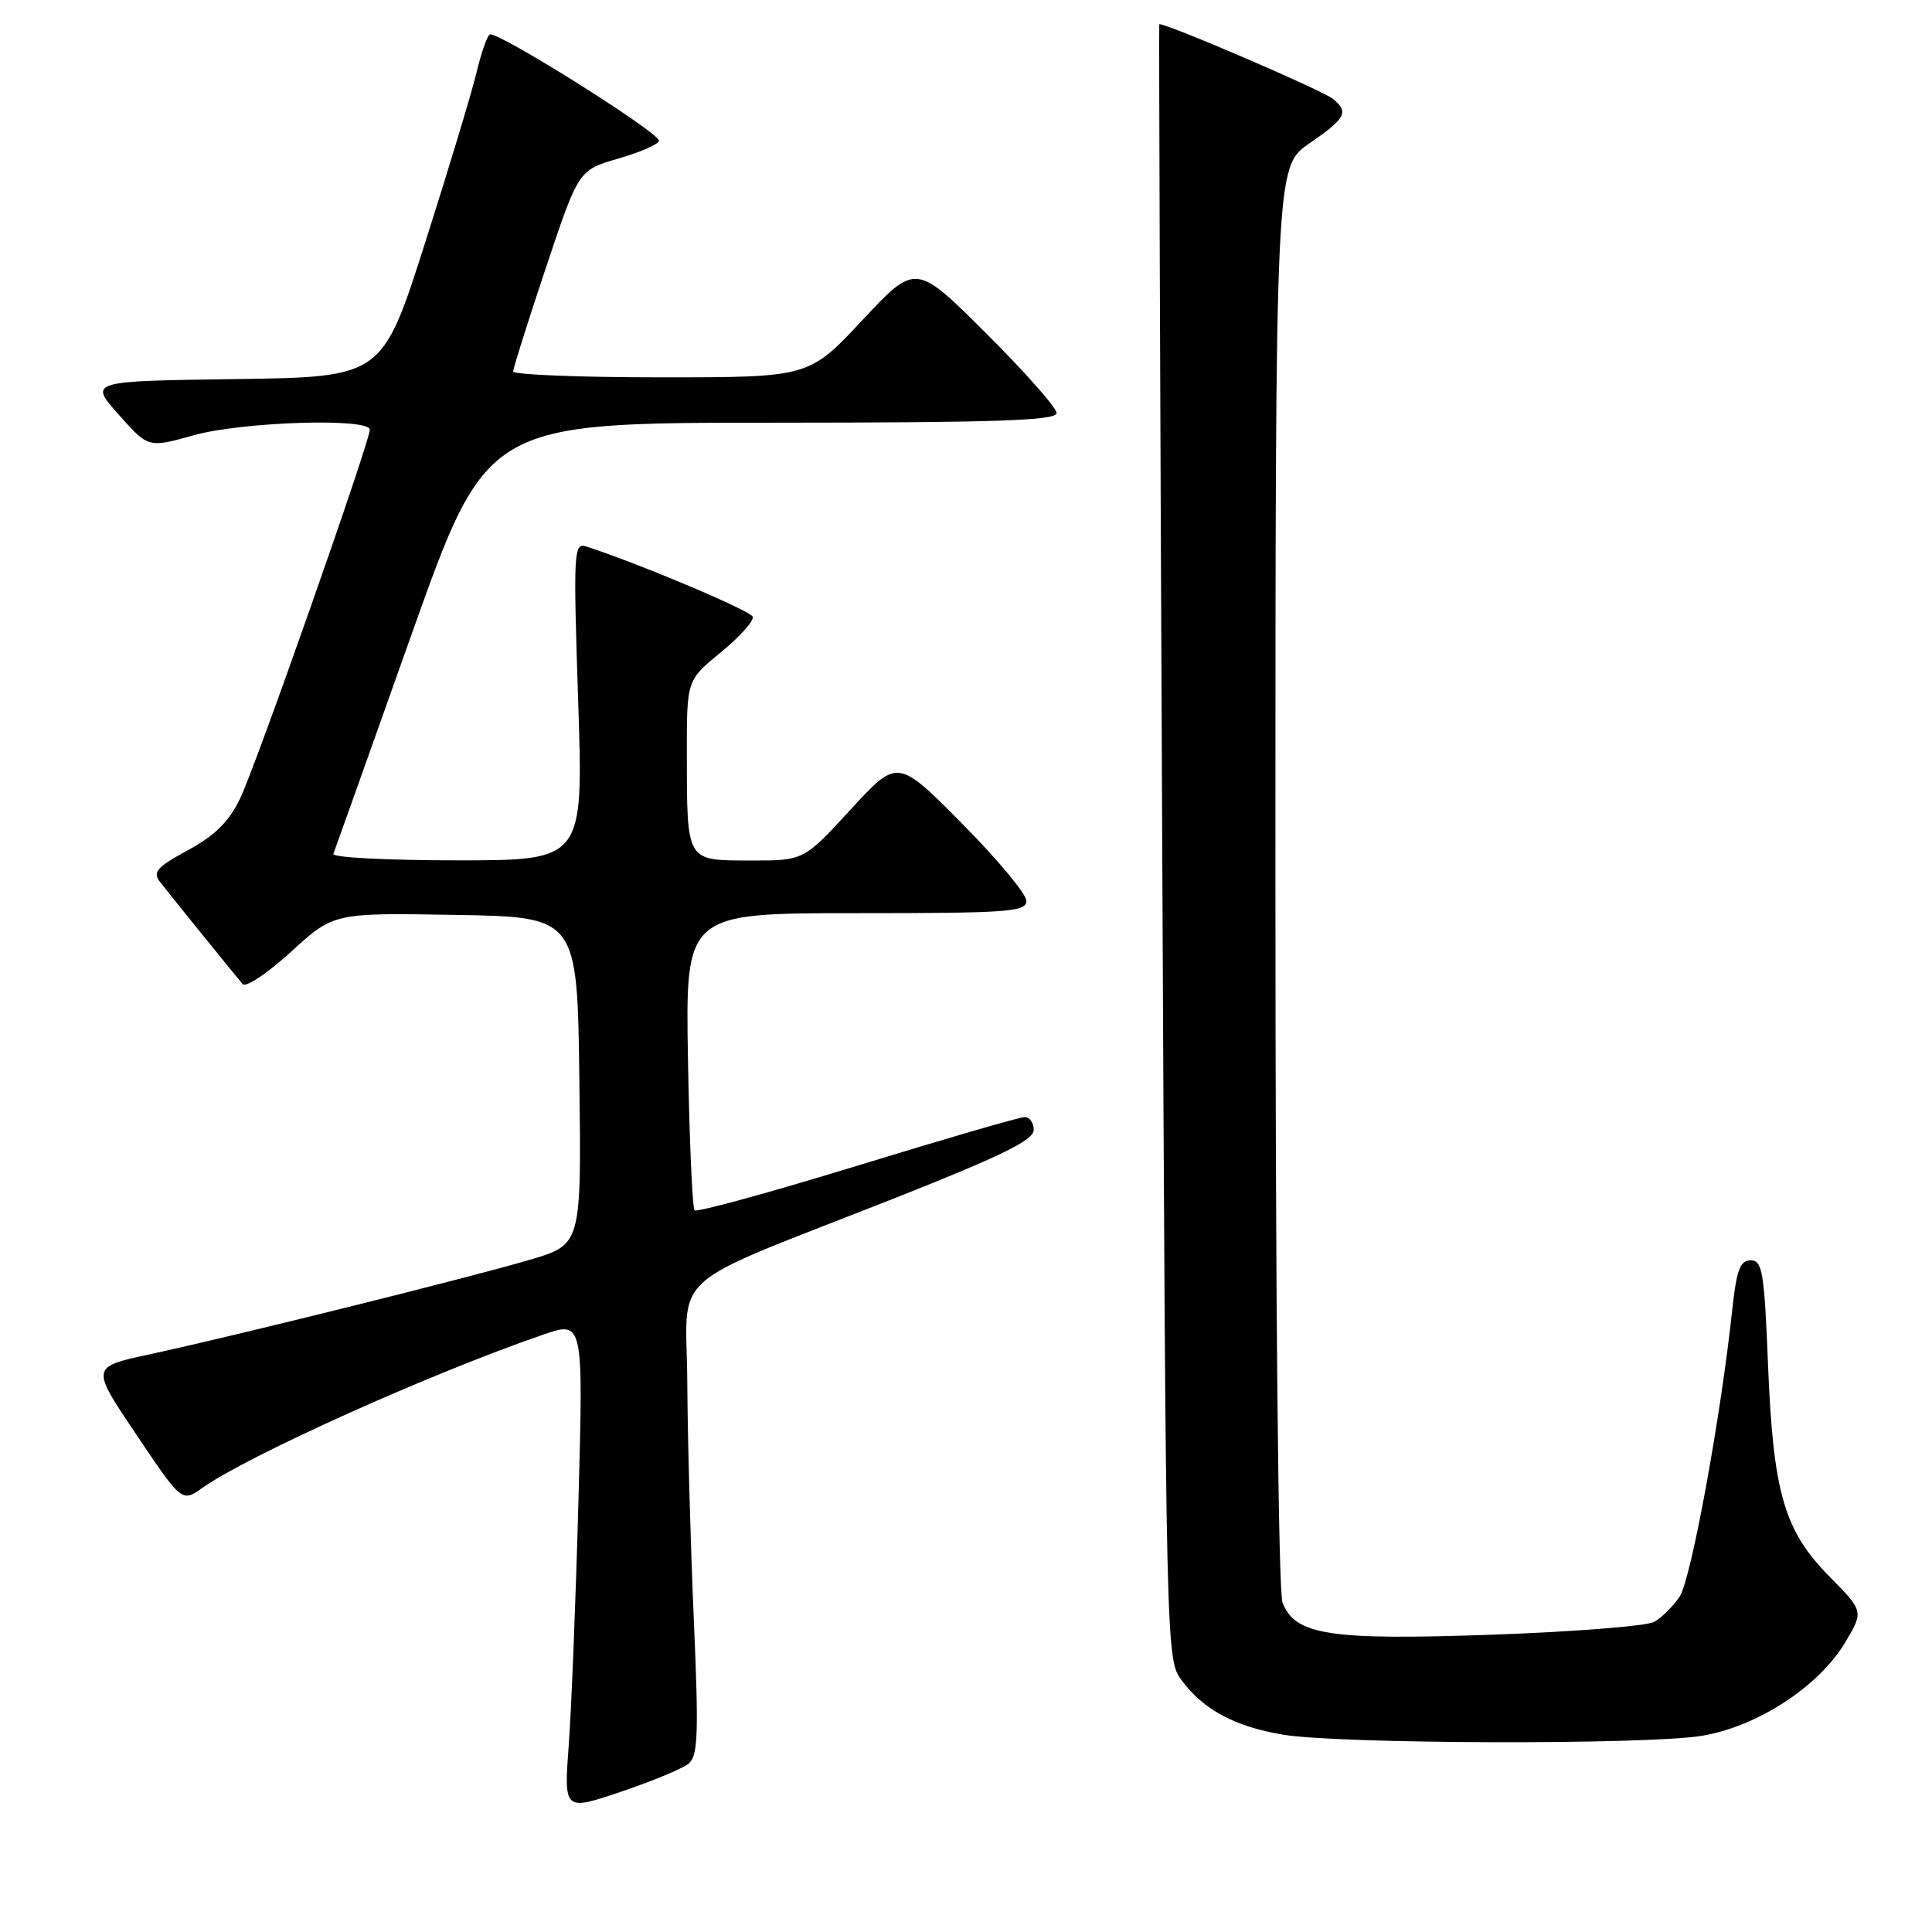 <?xml version="1.0" encoding="UTF-8" standalone="no"?>
<!DOCTYPE svg PUBLIC "-//W3C//DTD SVG 1.1//EN" "http://www.w3.org/Graphics/SVG/1.1/DTD/svg11.dtd" >
<svg xmlns="http://www.w3.org/2000/svg" xmlns:xlink="http://www.w3.org/1999/xlink" version="1.1" viewBox="0 0 256 256">
 <g >
 <path fill="currentColor"
d=" M 91.23 233.70 C 92.49 232.68 92.60 229.85 91.93 214.50 C 91.50 204.60 91.11 190.56 91.07 183.30 C 90.99 168.01 87.67 170.96 118.69 158.71 C 132.58 153.22 136.95 151.08 136.97 149.75 C 136.99 148.79 136.44 148.01 135.75 148.02 C 135.06 148.03 125.07 150.94 113.54 154.48 C 102.01 158.01 92.33 160.67 92.04 160.37 C 91.74 160.08 91.35 151.10 91.16 140.42 C 90.82 121.00 90.82 121.00 113.41 121.00 C 133.68 121.00 136.00 120.83 136.00 119.36 C 136.00 118.46 132.16 113.85 127.46 109.11 C 118.93 100.50 118.93 100.50 112.71 107.27 C 106.50 114.04 106.50 114.04 99.37 114.02 C 90.86 114.00 91.03 114.30 91.01 99.82 C 91.00 90.13 91.00 90.13 95.53 86.42 C 98.03 84.38 99.92 82.26 99.74 81.72 C 99.47 80.92 84.73 74.70 77.71 72.42 C 76.01 71.87 75.96 72.94 76.61 92.92 C 77.31 114.00 77.31 114.00 60.57 114.00 C 51.37 114.00 43.98 113.62 44.17 113.15 C 44.35 112.69 49.00 99.64 54.50 84.16 C 64.50 56.02 64.50 56.02 102.25 56.01 C 132.09 56.00 140.00 55.73 140.00 54.73 C 140.00 54.03 135.80 49.28 130.66 44.16 C 121.33 34.86 121.33 34.86 114.26 42.43 C 107.19 50.00 107.19 50.00 87.59 50.00 C 76.82 50.00 68.00 49.65 68.00 49.22 C 68.00 48.79 69.95 42.61 72.33 35.49 C 76.66 22.54 76.66 22.54 81.90 21.02 C 84.79 20.19 87.23 19.13 87.32 18.67 C 87.54 17.67 65.80 4.01 64.89 4.57 C 64.54 4.79 63.73 7.11 63.11 9.73 C 62.48 12.35 59.42 22.48 56.31 32.23 C 50.65 49.96 50.65 49.96 31.22 50.23 C 11.78 50.50 11.78 50.50 15.72 54.93 C 19.65 59.36 19.65 59.36 25.64 57.68 C 32.07 55.88 49.00 55.34 49.00 56.94 C 49.00 58.52 33.99 101.25 31.85 105.73 C 30.37 108.84 28.54 110.67 24.93 112.64 C 20.72 114.93 20.19 115.54 21.24 116.91 C 22.31 118.29 30.05 127.87 32.15 130.40 C 32.56 130.89 35.44 128.97 38.56 126.12 C 44.21 120.95 44.21 120.95 60.36 121.23 C 76.50 121.50 76.50 121.50 76.77 143.20 C 77.04 164.90 77.04 164.90 70.27 166.91 C 62.33 169.26 30.90 177.07 19.77 179.47 C 12.03 181.13 12.03 181.13 18.07 190.10 C 24.10 199.07 24.10 199.07 26.80 197.16 C 32.90 192.85 56.95 182.03 71.90 176.87 C 77.30 175.00 77.30 175.00 76.65 198.75 C 76.30 211.81 75.72 226.43 75.36 231.23 C 74.72 239.96 74.72 239.96 82.24 237.43 C 86.37 236.04 90.42 234.36 91.23 233.70 Z  M 225.47 230.01 C 232.84 228.80 241.00 223.49 244.50 217.62 C 246.95 213.51 246.95 213.51 242.43 208.92 C 236.40 202.81 234.95 197.81 234.27 180.75 C 233.78 168.55 233.52 167.00 231.98 167.00 C 230.56 167.00 230.10 168.26 229.52 173.65 C 228.00 187.86 224.08 209.22 222.58 211.52 C 221.71 212.85 220.17 214.38 219.15 214.92 C 218.13 215.46 208.55 216.22 197.86 216.60 C 176.16 217.37 171.59 216.67 169.94 212.34 C 169.38 210.86 169.00 172.02 169.00 115.98 C 169.00 22.10 169.00 22.10 173.50 19.00 C 178.32 15.68 178.76 14.87 176.65 13.12 C 175.25 11.96 153.79 2.75 153.61 3.23 C 153.55 3.38 153.72 52.18 154.00 111.68 C 154.50 219.70 154.50 219.86 156.60 222.68 C 159.52 226.59 163.67 228.80 170.06 229.86 C 177.53 231.10 218.14 231.21 225.47 230.01 Z "/>
</g>
</svg>